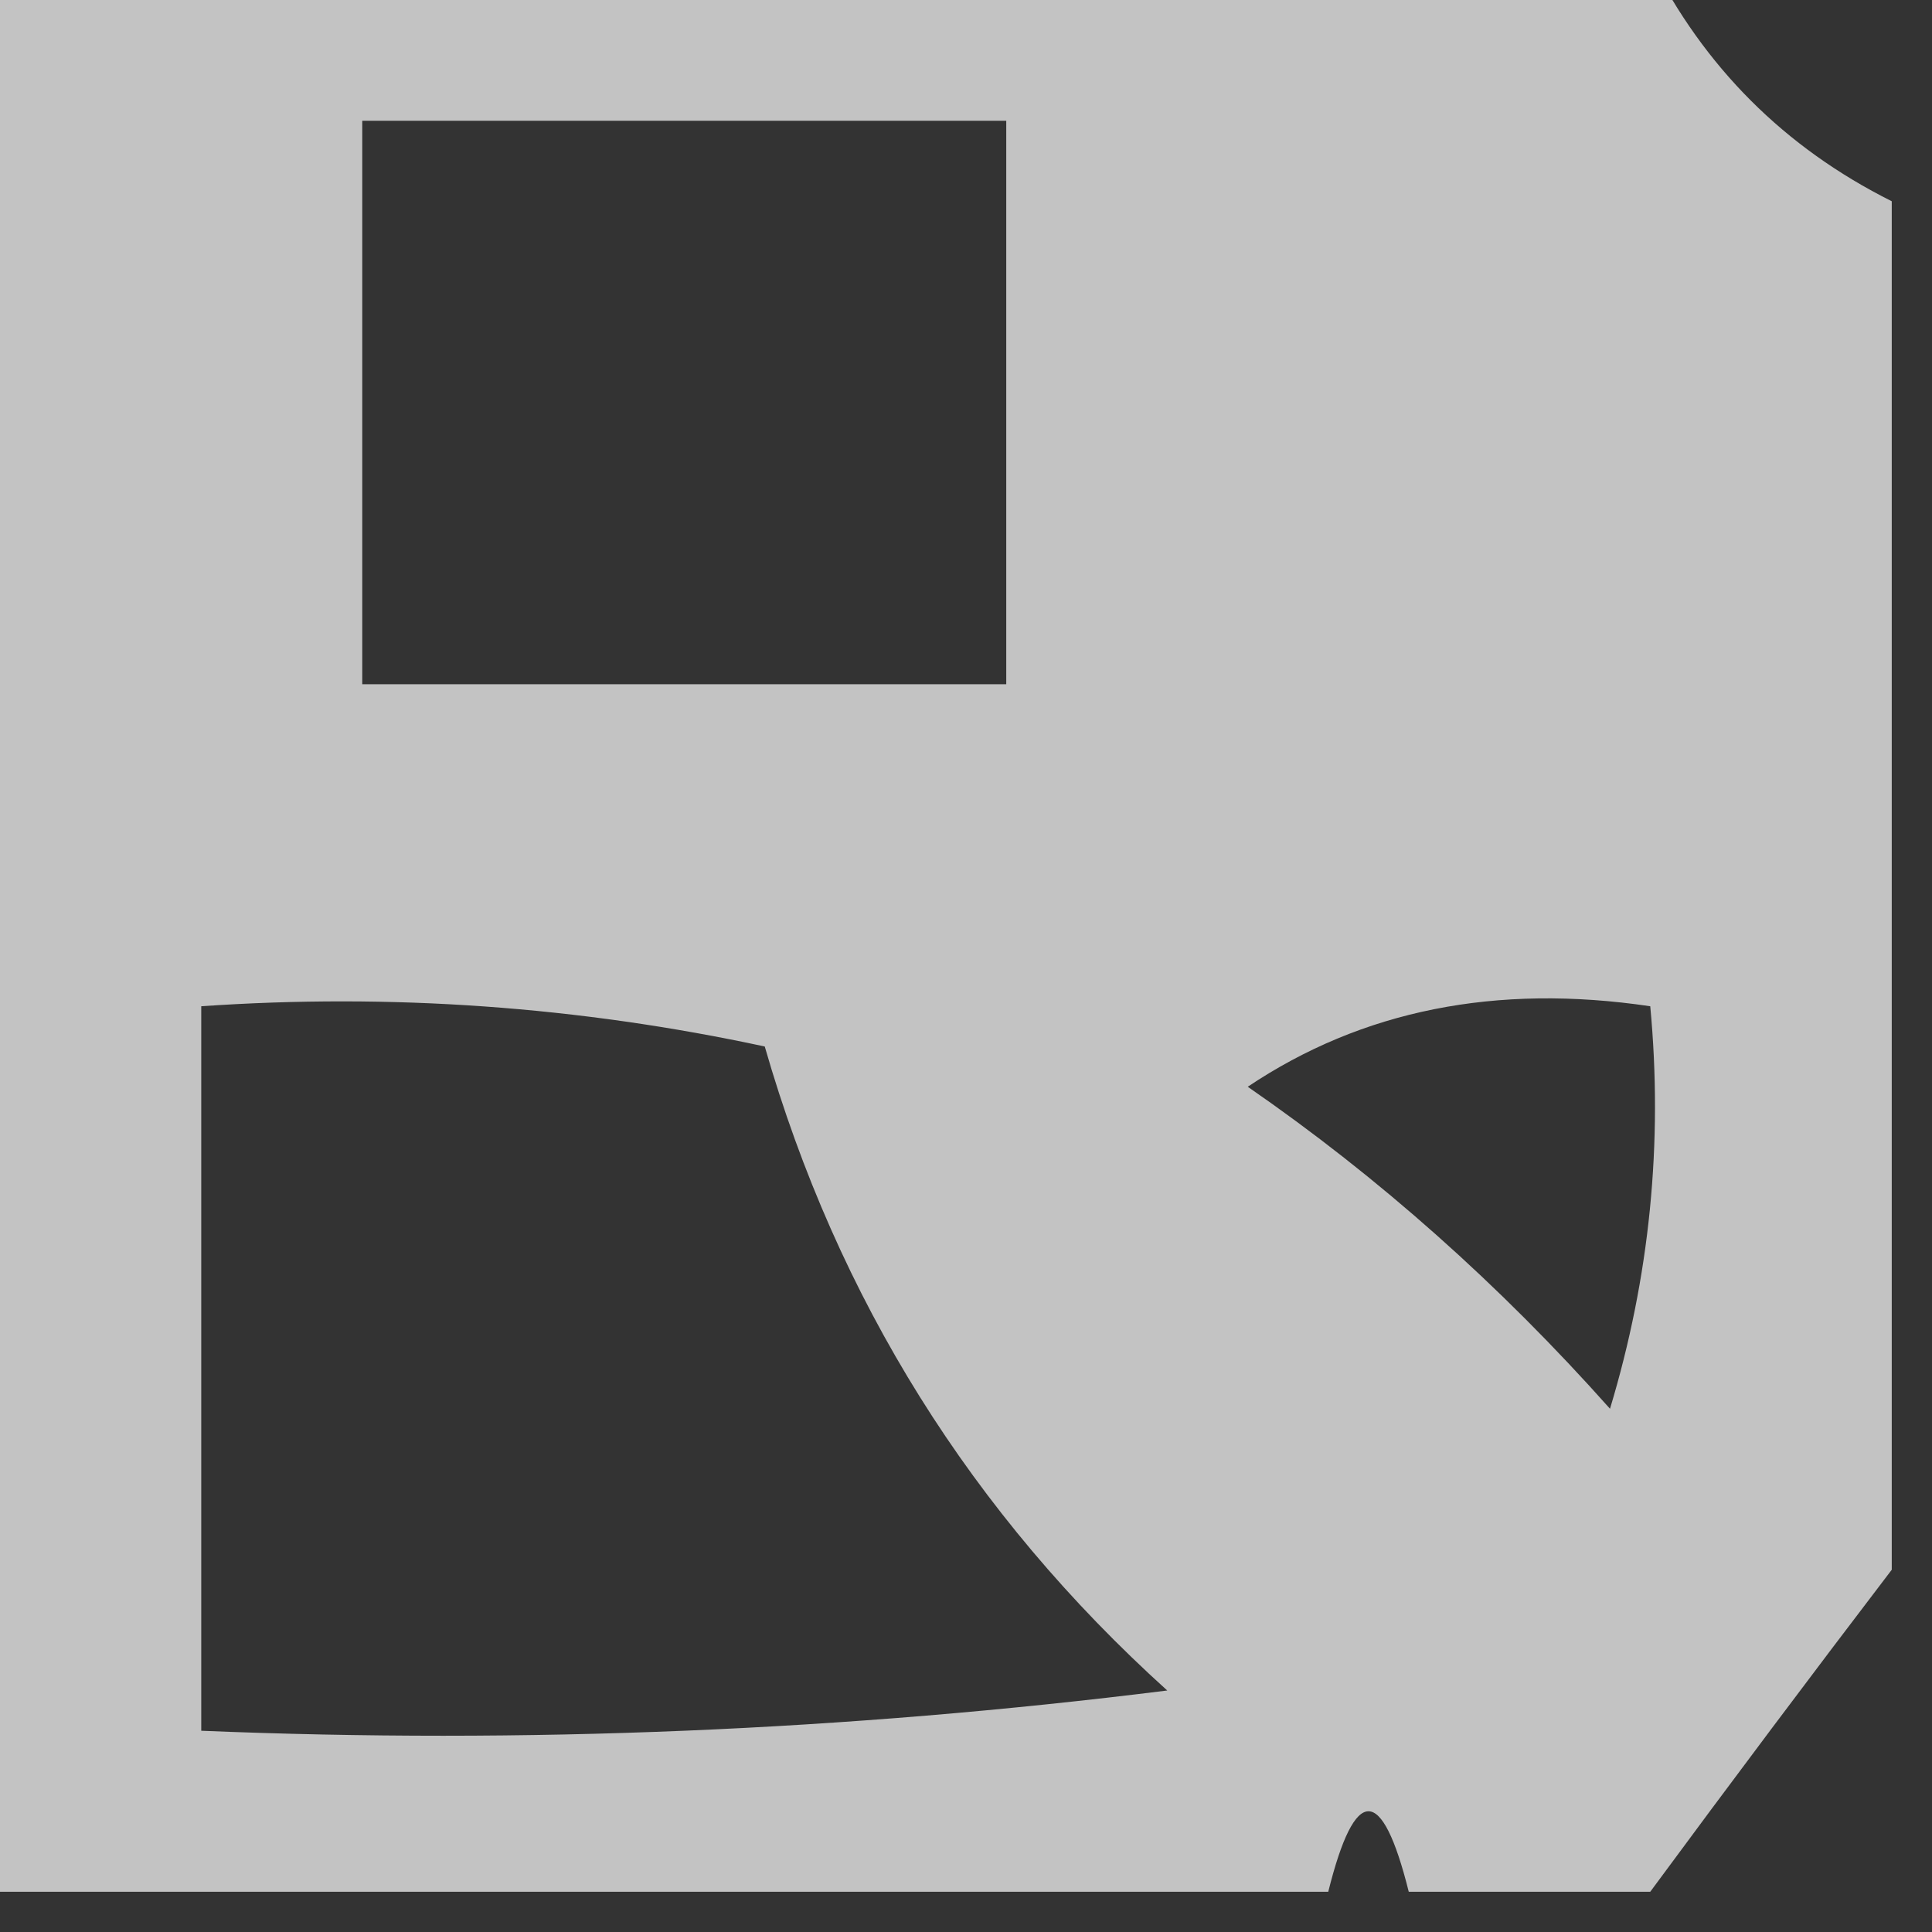 <?xml version="1.0" encoding="UTF-8"?>
<!DOCTYPE svg PUBLIC "-//W3C//DTD SVG 1.1//EN" "http://www.w3.org/Graphics/SVG/1.1/DTD/svg11.dtd">
<svg xmlns="http://www.w3.org/2000/svg" version="1.1" width="24px" height="24px" style="shape-rendering:geometricPrecision; text-rendering:geometricPrecision; image-rendering:optimizeQuality; fill-rule:evenodd; clip-rule:evenodd" xmlns:xlink="http://www.w3.org/1999/xlink">
<rect width="100%" height="100%" fill="#333333" stroke="none"/>
<g><path style="opacity:0.707" fill="#fefefe" d="M -0.5,-0.5 C 6.5,-0.5 13.5,-0.5 20.5,-0.5C 21.167,0.833 22.167,1.833 23.5,2.5C 23.5,8.167 23.5,13.833 23.5,19.5C 22.512,20.795 21.512,22.128 20.5,23.5C 19.5,23.5 18.5,23.5 17.5,23.5C 17.167,22.167 16.833,22.167 16.5,23.5C 10.833,23.5 5.167,23.5 -0.5,23.5C -0.5,15.5 -0.5,7.5 -0.5,-0.5 Z M 4.5,1.5 C 7.167,1.5 9.833,1.5 12.5,1.5C 12.5,3.833 12.5,6.167 12.5,8.5C 9.833,8.5 7.167,8.5 4.5,8.5C 4.5,6.167 4.5,3.833 4.5,1.5 Z M 2.5,12.5 C 4.857,12.337 7.19,12.503 9.5,13C 10.403,16.138 12.07,18.805 14.5,21C 10.514,21.499 6.514,21.666 2.5,21.5C 2.5,18.5 2.5,15.5 2.5,12.5 Z M 15.5,13.5 C 16.919,12.549 18.585,12.216 20.5,12.5C 20.66,14.199 20.494,15.866 20,17.5C 18.629,15.959 17.129,14.625 15.5,13.5 Z"/></g>
</svg>
